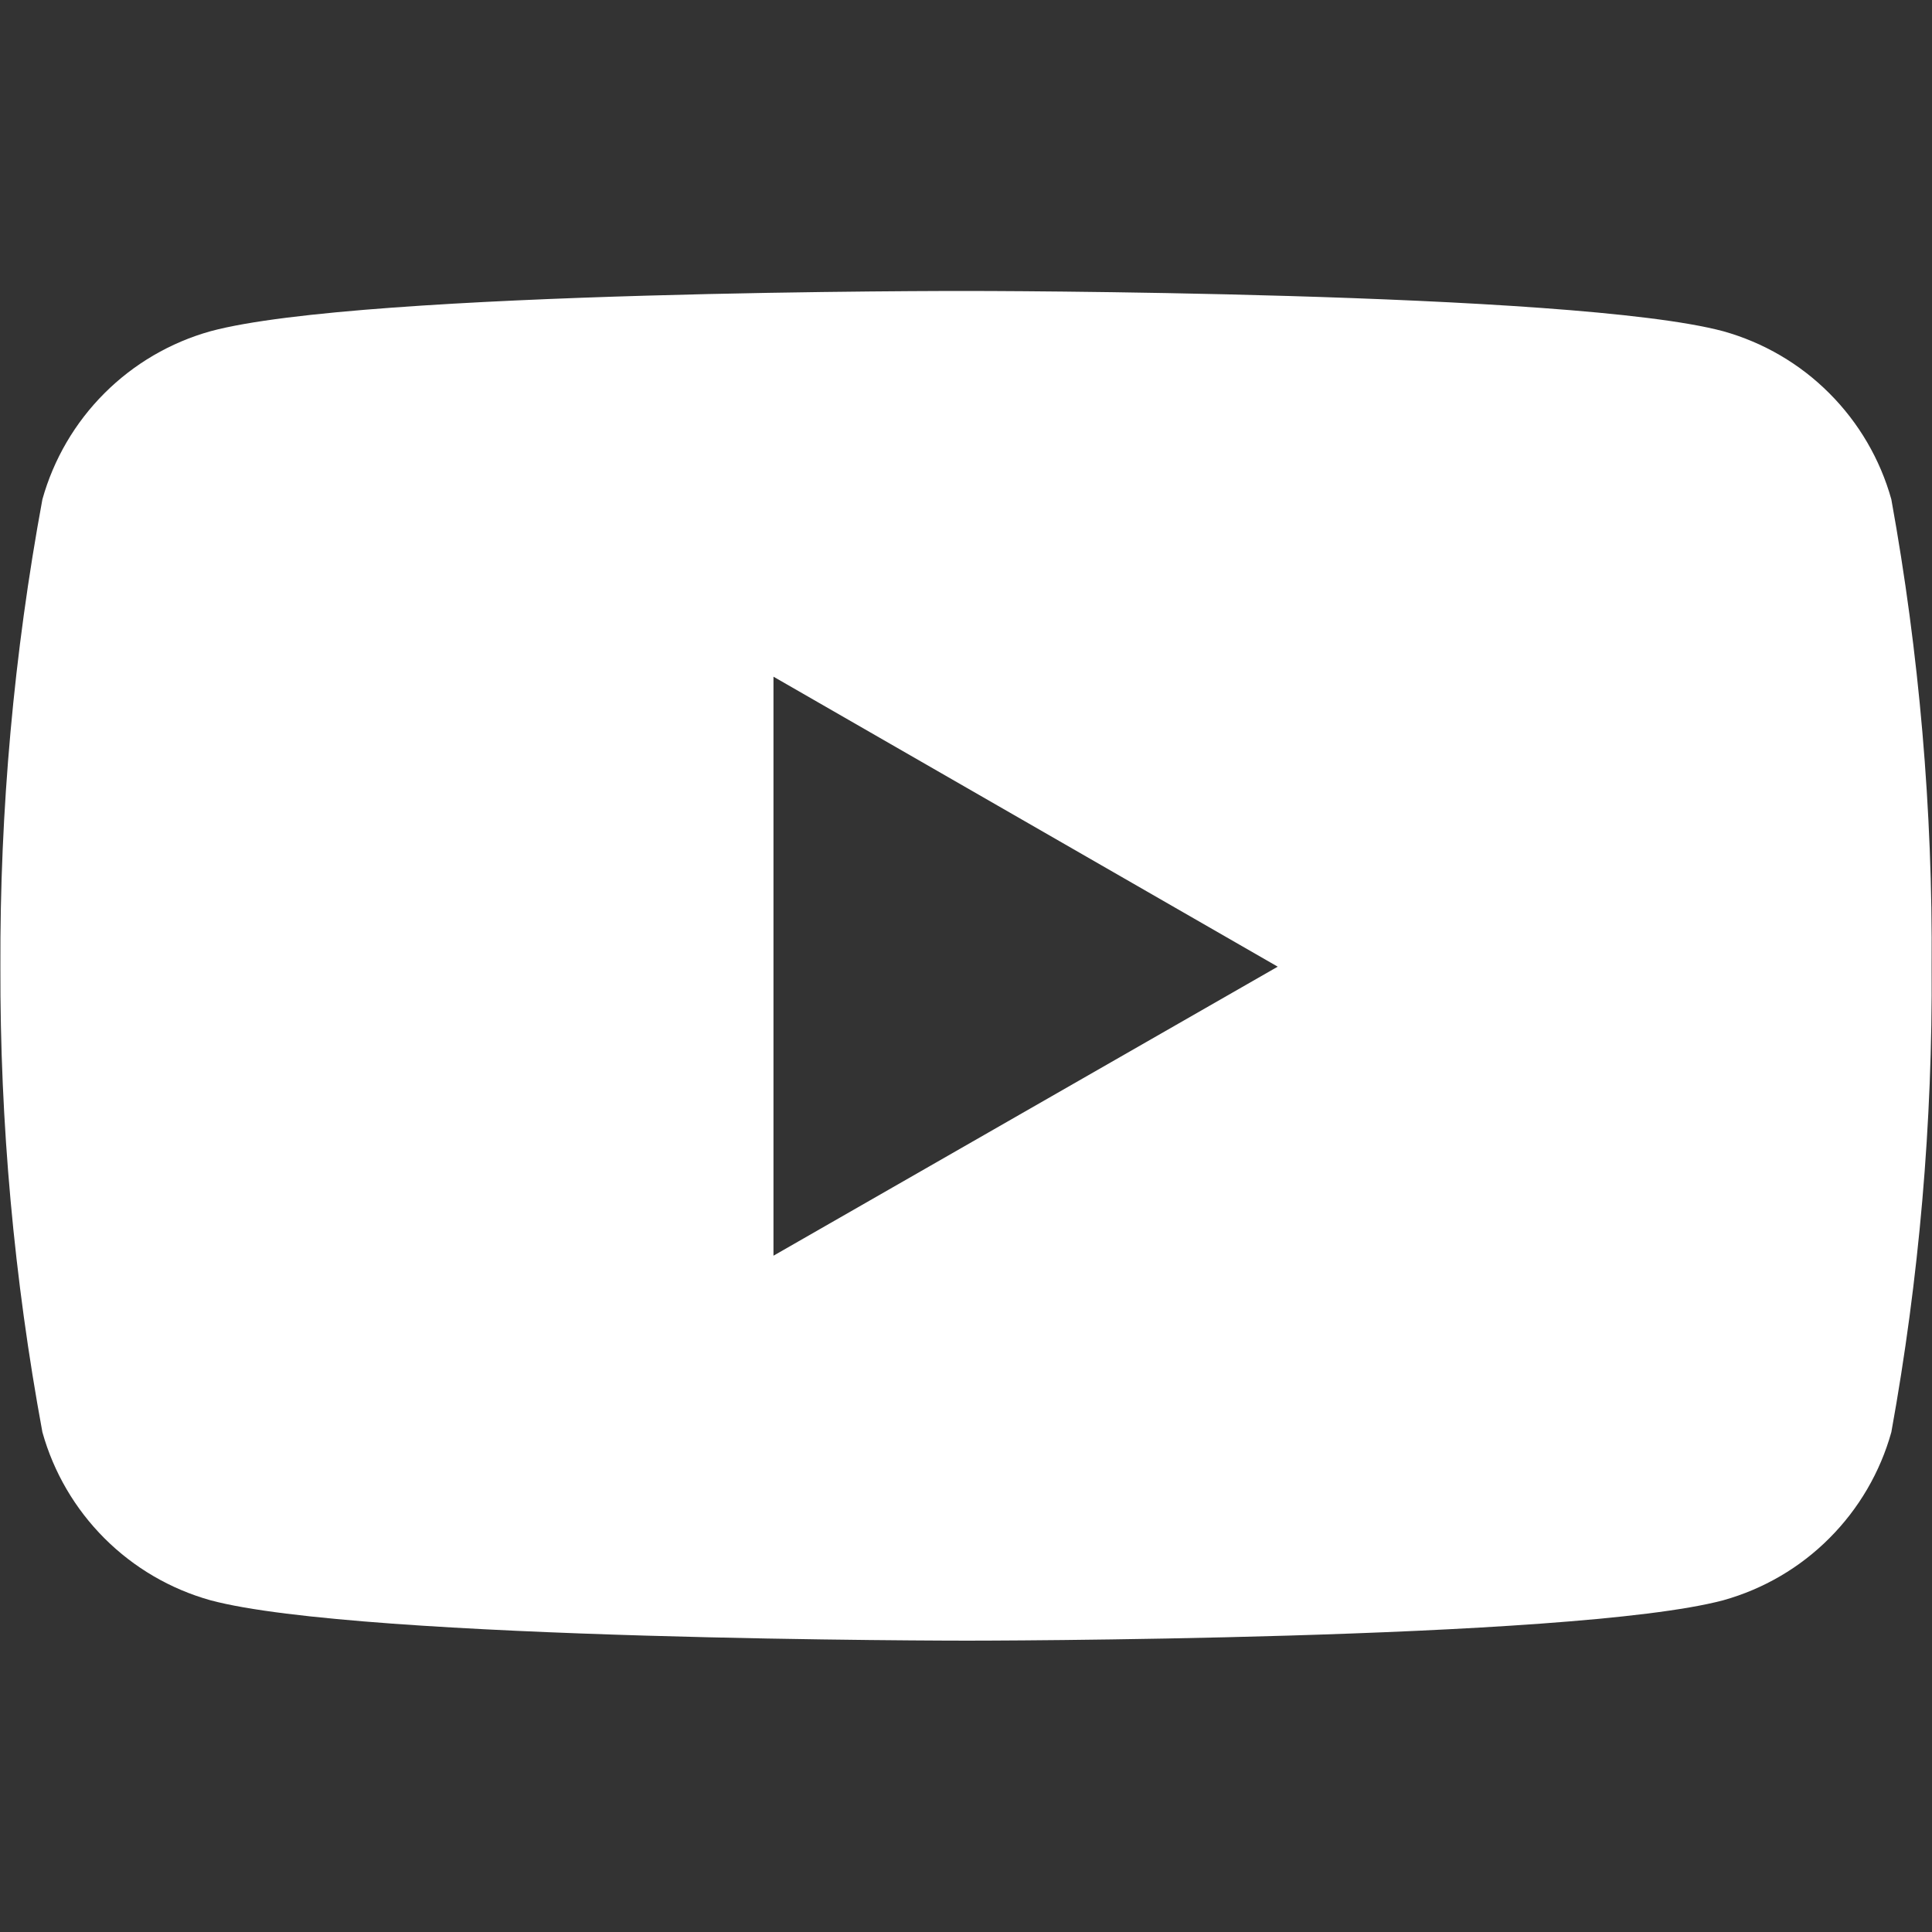 <svg width="20" height="20" viewBox="0 0 20 20" fill="none" xmlns="http://www.w3.org/2000/svg">
<rect x="0" y="0" width="20" height="20" fill="#333333" stroke="none"/>
<path d="M19.579 5.169C19.463 4.754 19.242 4.376 18.937 4.071C18.633 3.766 18.254 3.545 17.839 3.429C16.281 3.012 10.009 3.012 10.009 3.012C10.009 3.012 3.753 3.003 2.179 3.429C1.764 3.545 1.386 3.766 1.081 4.071C0.776 4.376 0.555 4.754 0.439 5.169C0.144 6.765 -0.002 8.384 0.004 10.007C-0.001 11.623 0.145 13.236 0.439 14.826C0.555 15.241 0.776 15.619 1.081 15.924C1.386 16.229 1.764 16.45 2.179 16.566C3.736 16.984 10.009 16.984 10.009 16.984C10.009 16.984 16.264 16.984 17.839 16.566C18.254 16.45 18.633 16.229 18.937 15.924C19.242 15.619 19.463 15.241 19.579 14.826C19.867 13.236 20.007 11.623 19.996 10.007C20.008 8.385 19.868 6.765 19.579 5.169ZM8.007 12.999V7.005L13.227 10.007L8.007 12.999Z" fill="white"/>
</svg>
